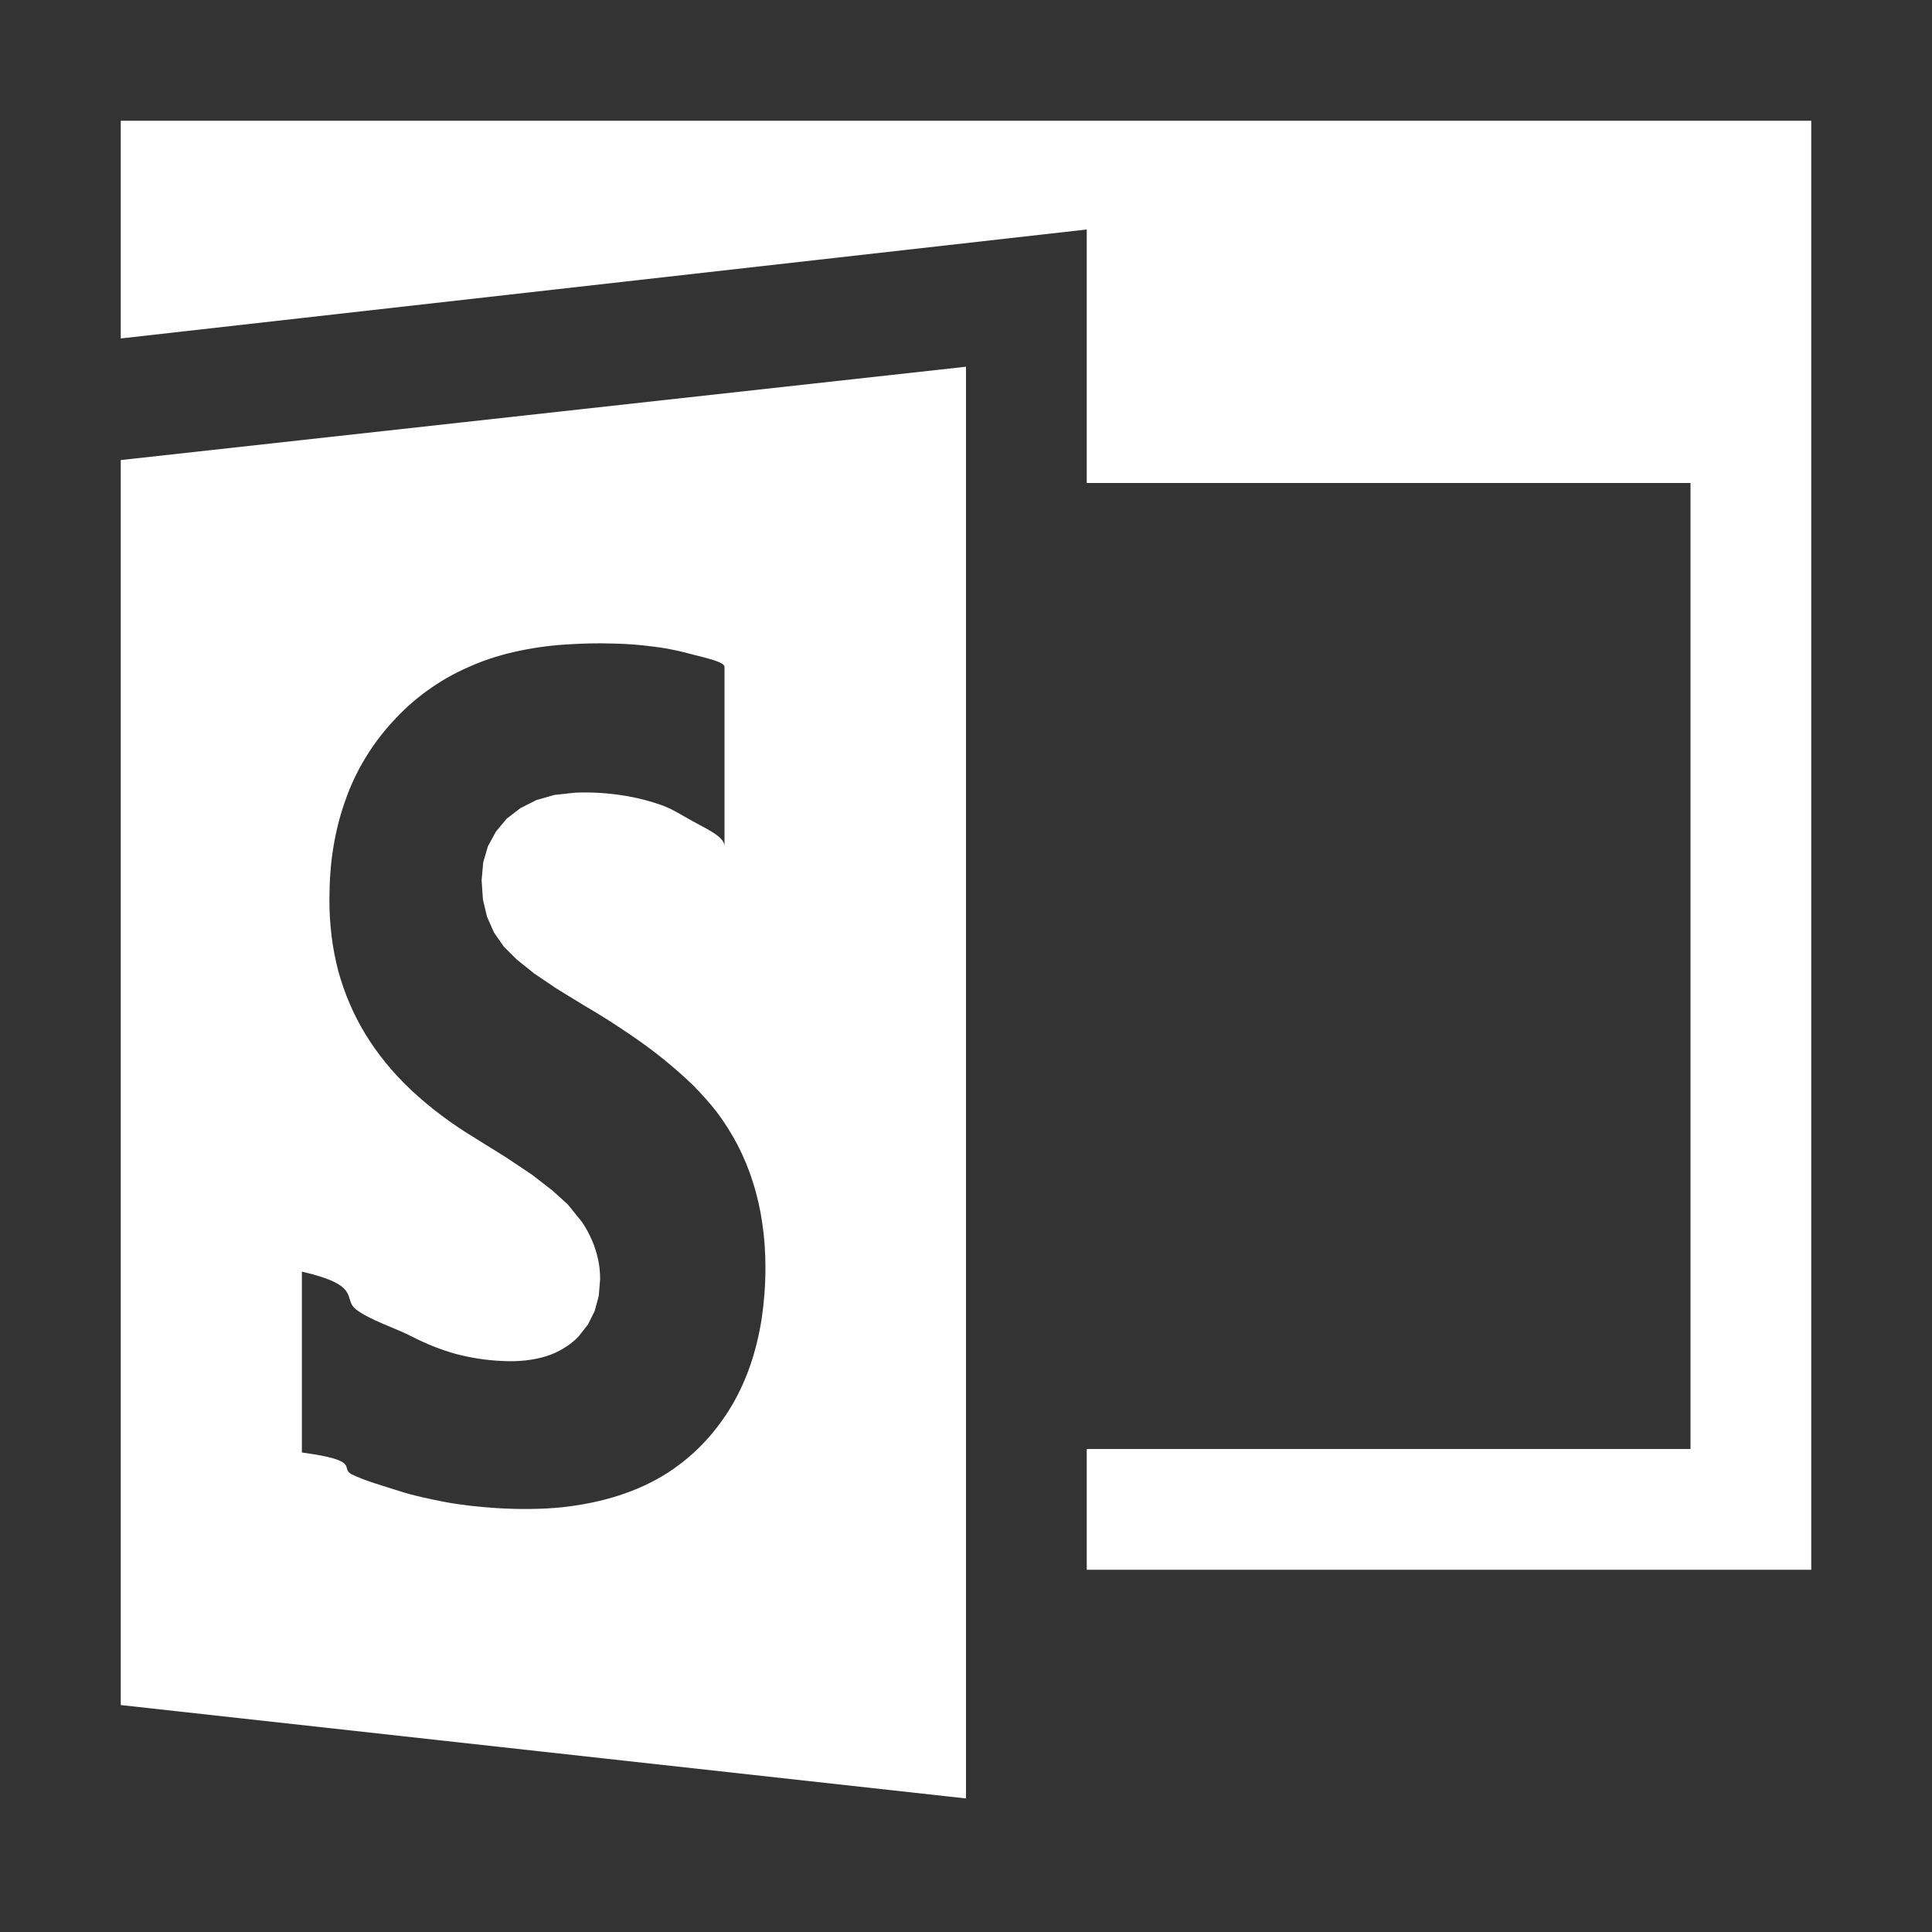 <svg xmlns="http://www.w3.org/2000/svg" width="32" height="32"><rect width="100%" height="100%" fill="#333333" stroke="none"/><style type="text/css">.icon-canvas-transparent{opacity:0;fill:#F6F6F6;} .icon-white{fill:#FFFFFF;}</style><path class="icon-canvas-transparent" d="M32 32h-32v-32h32v32z" id="canvas"/><path class="icon-white" d="M30 2v24h-12v-2h10v-16h-10v-4.199l-16 1.805v-3.606h28zm-14 27.788l-14-1.547v-20.621l14-1.546v23.714zm-3.383-7.955c.039-.266.061-.545.061-.844 0-.254-.017-.496-.053-.733-.033-.23-.084-.457-.154-.672-.066-.215-.152-.42-.252-.615-.102-.195-.219-.381-.352-.557-.113-.144-.242-.289-.387-.436-.15-.146-.316-.291-.497-.438-.18-.145-.379-.291-.599-.438-.216-.146-.448-.295-.697-.439l-.46-.281-.377-.254-.294-.236-.213-.213-.161-.232-.115-.26-.068-.285-.022-.318.026-.297.078-.267.132-.242.178-.215.229-.176.264-.133.301-.086.341-.037c.239-.01.476.002.704.033.233.031.456.082.676.156.224.072.354.168.563.281.209.119.531.255.531.416v-2.971c0-.08-.311-.148-.52-.201-.213-.057-.392-.1-.625-.129-.232-.031-.453-.051-.707-.055-.252-.008-.503-.002-.776.016-.307.019-.592.063-.865.125-.273.063-.527.148-.767.258-.24.105-.46.234-.67.386-.205.149-.397.32-.573.516-.175.191-.327.396-.459.617-.131.219-.239.449-.323.695-.088.246-.152.504-.196.777-.044.273-.063.559-.063.861 0 .412.05.803.147 1.174.102.367.25.719.449 1.045.202.33.452.637.756.924.308.289.664.559 1.08.809l.502.313.426.285.338.262.253.23.233.289c.066.098.121.199.165.303.047.102.077.211.101.315.024.107.034.219.034.33l-.023.277-.068.25-.111.223-.158.201c-.071.072-.152.137-.239.189-.088.055-.186.1-.29.133-.105.033-.22.057-.341.07-.121.014-.25.018-.389.01-.263-.01-.52-.051-.772-.117-.246-.068-.489-.166-.726-.287-.233-.125-.713-.278-.932-.455-.219-.18.109-.391-.891-.621v2.996c1 .135.621.252.824.361.206.103.546.199.776.273.229.076.534.141.788.189.256.047.558.08.841.098.378.023.747.02 1.082-.014.334-.037.655-.102.945-.197.291-.094.56-.219.805-.375.242-.158.463-.344.656-.561.16-.178.298-.371.419-.576.117-.205.219-.428.299-.666.08-.237.141-.491.182-.757z" id="iconBg"/></svg>